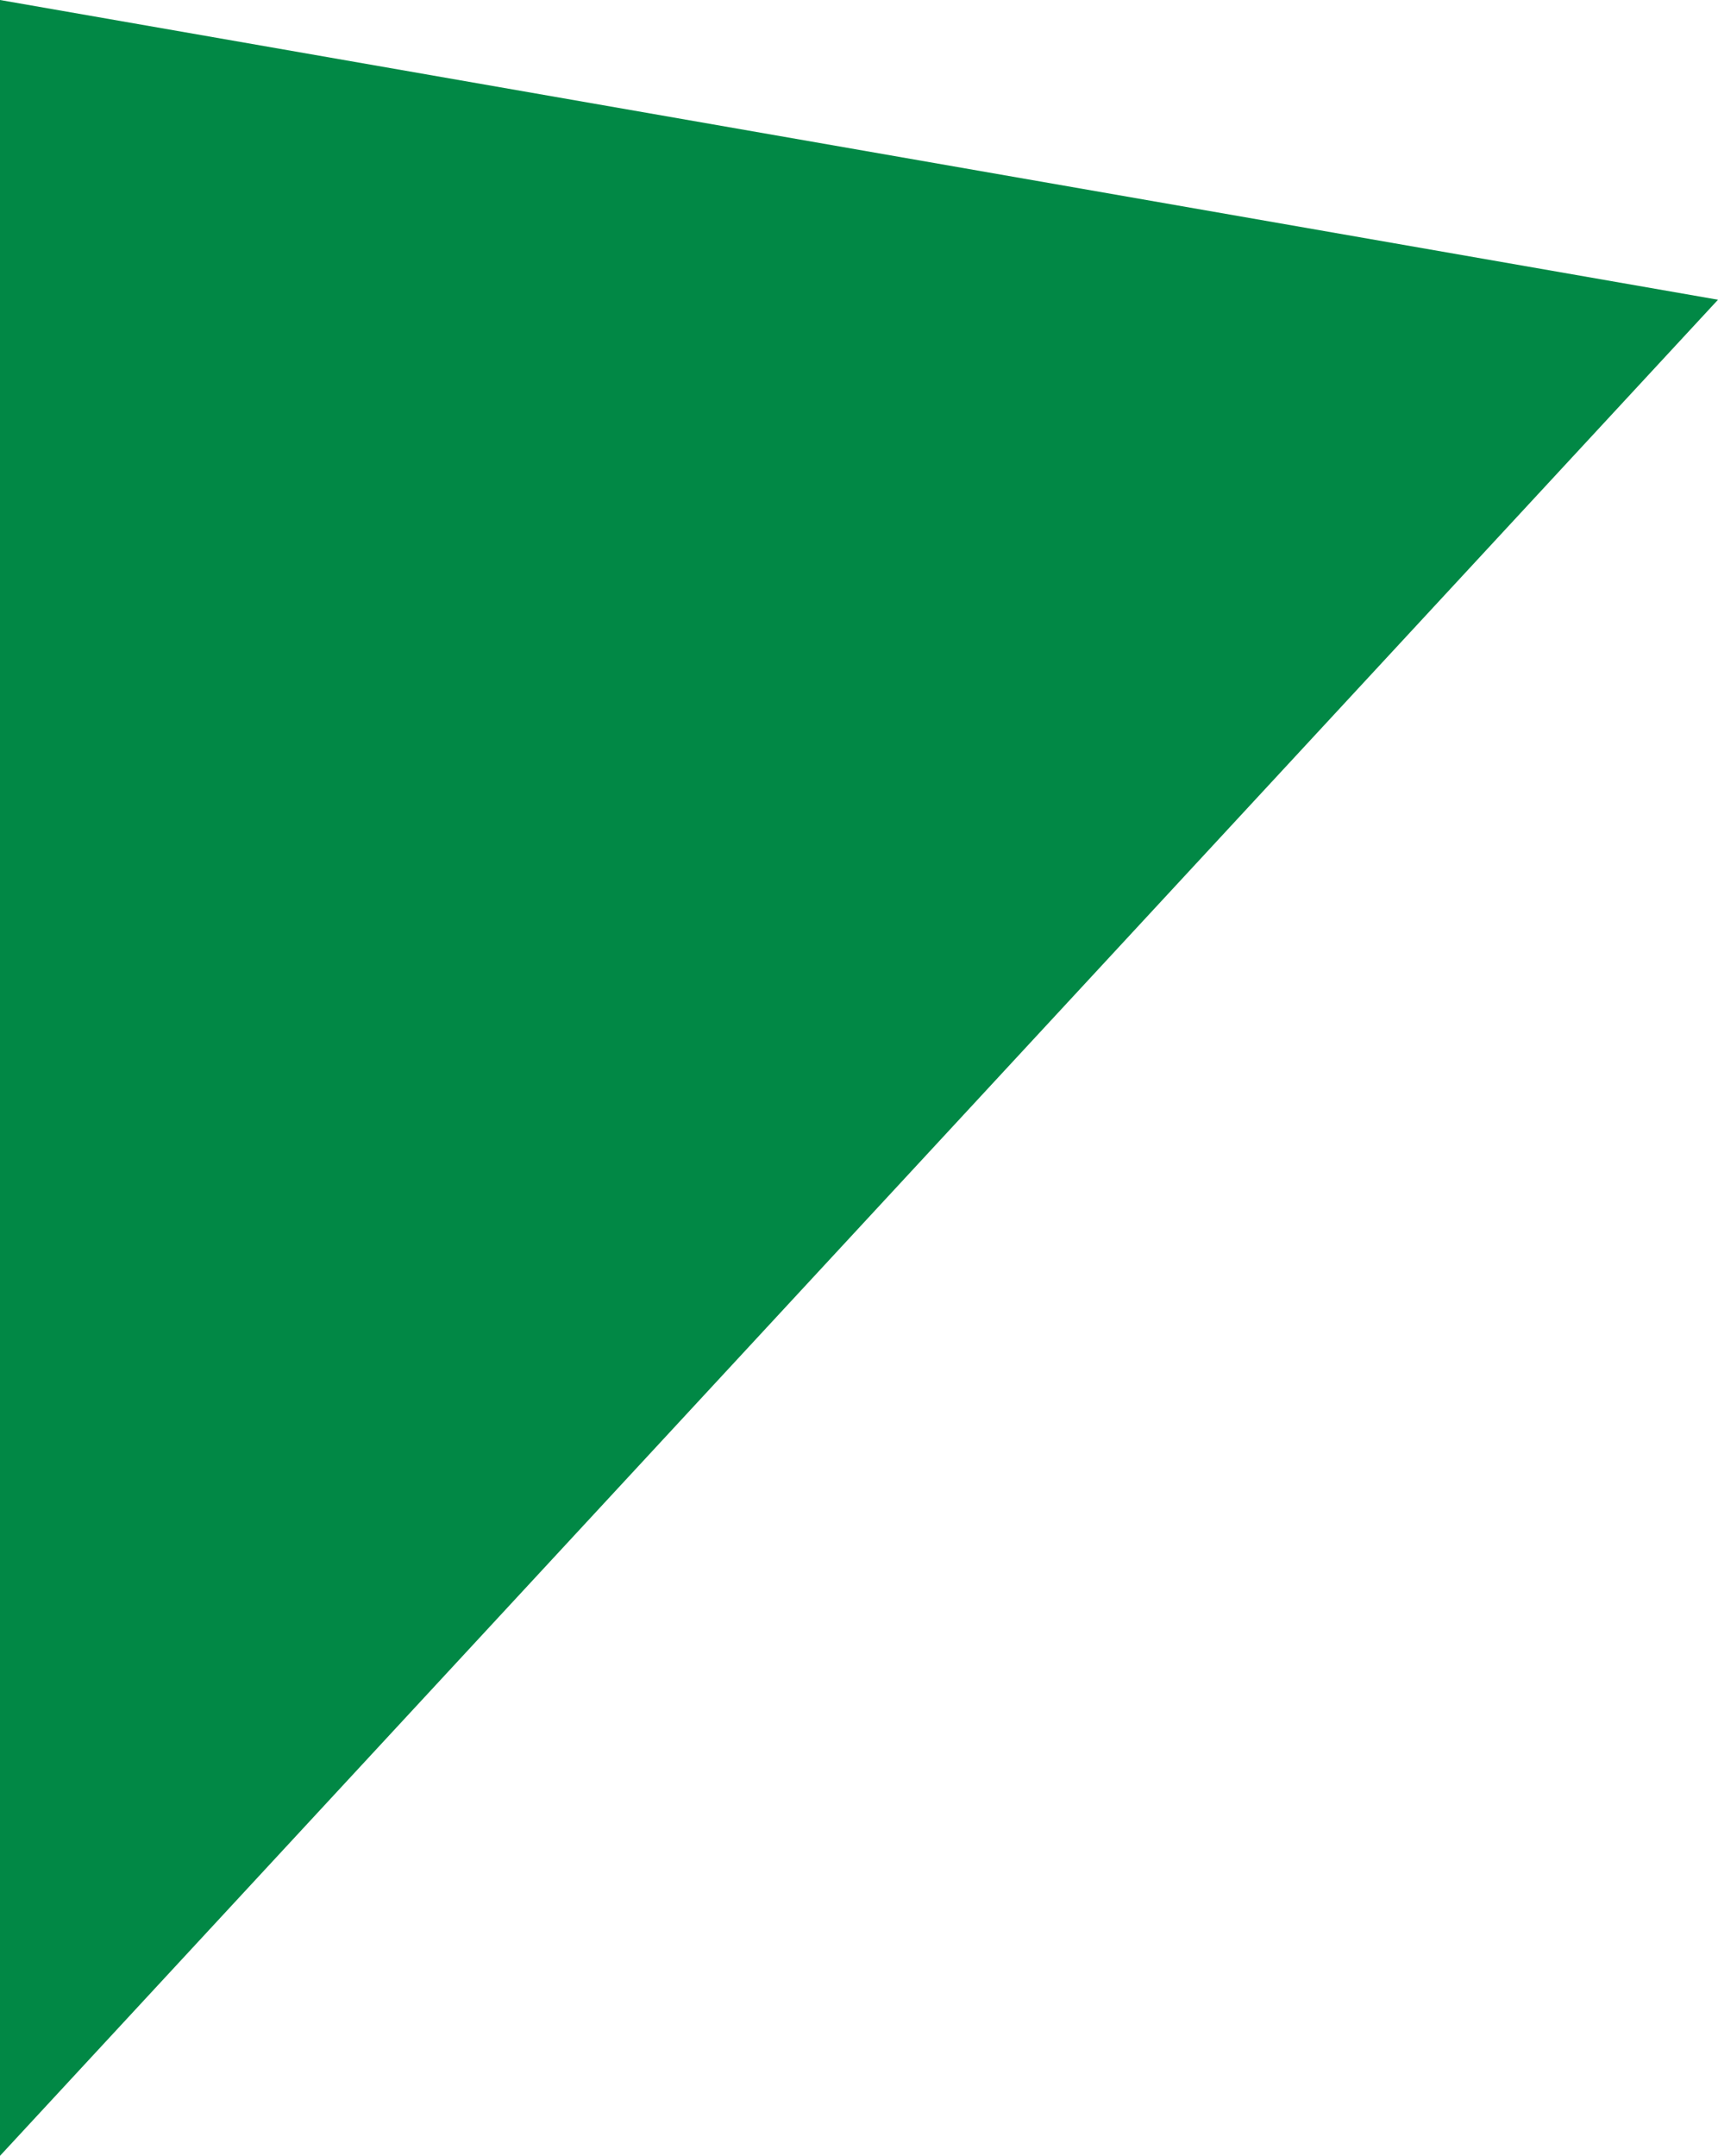 <?xml version="1.0" encoding="utf-8"?>
<!-- Generator: Adobe Illustrator 19.2.1, SVG Export Plug-In . SVG Version: 6.00 Build 0)  -->
<svg version="1.1" id="Layer_1" xmlns="http://www.w3.org/2000/svg" xmlns:xlink="http://www.w3.org/1999/xlink" x="0px" y="0px"
	 viewBox="0 0 226.5 284.1" style="enable-background:new 0 0 226.5 284.1;" xml:space="preserve">
<style type="text/css">
	.st0{fill:#018845;}
</style>
<polygon class="st0" points="226.5,39.5 0,284.1 0,0 "/>
</svg>
